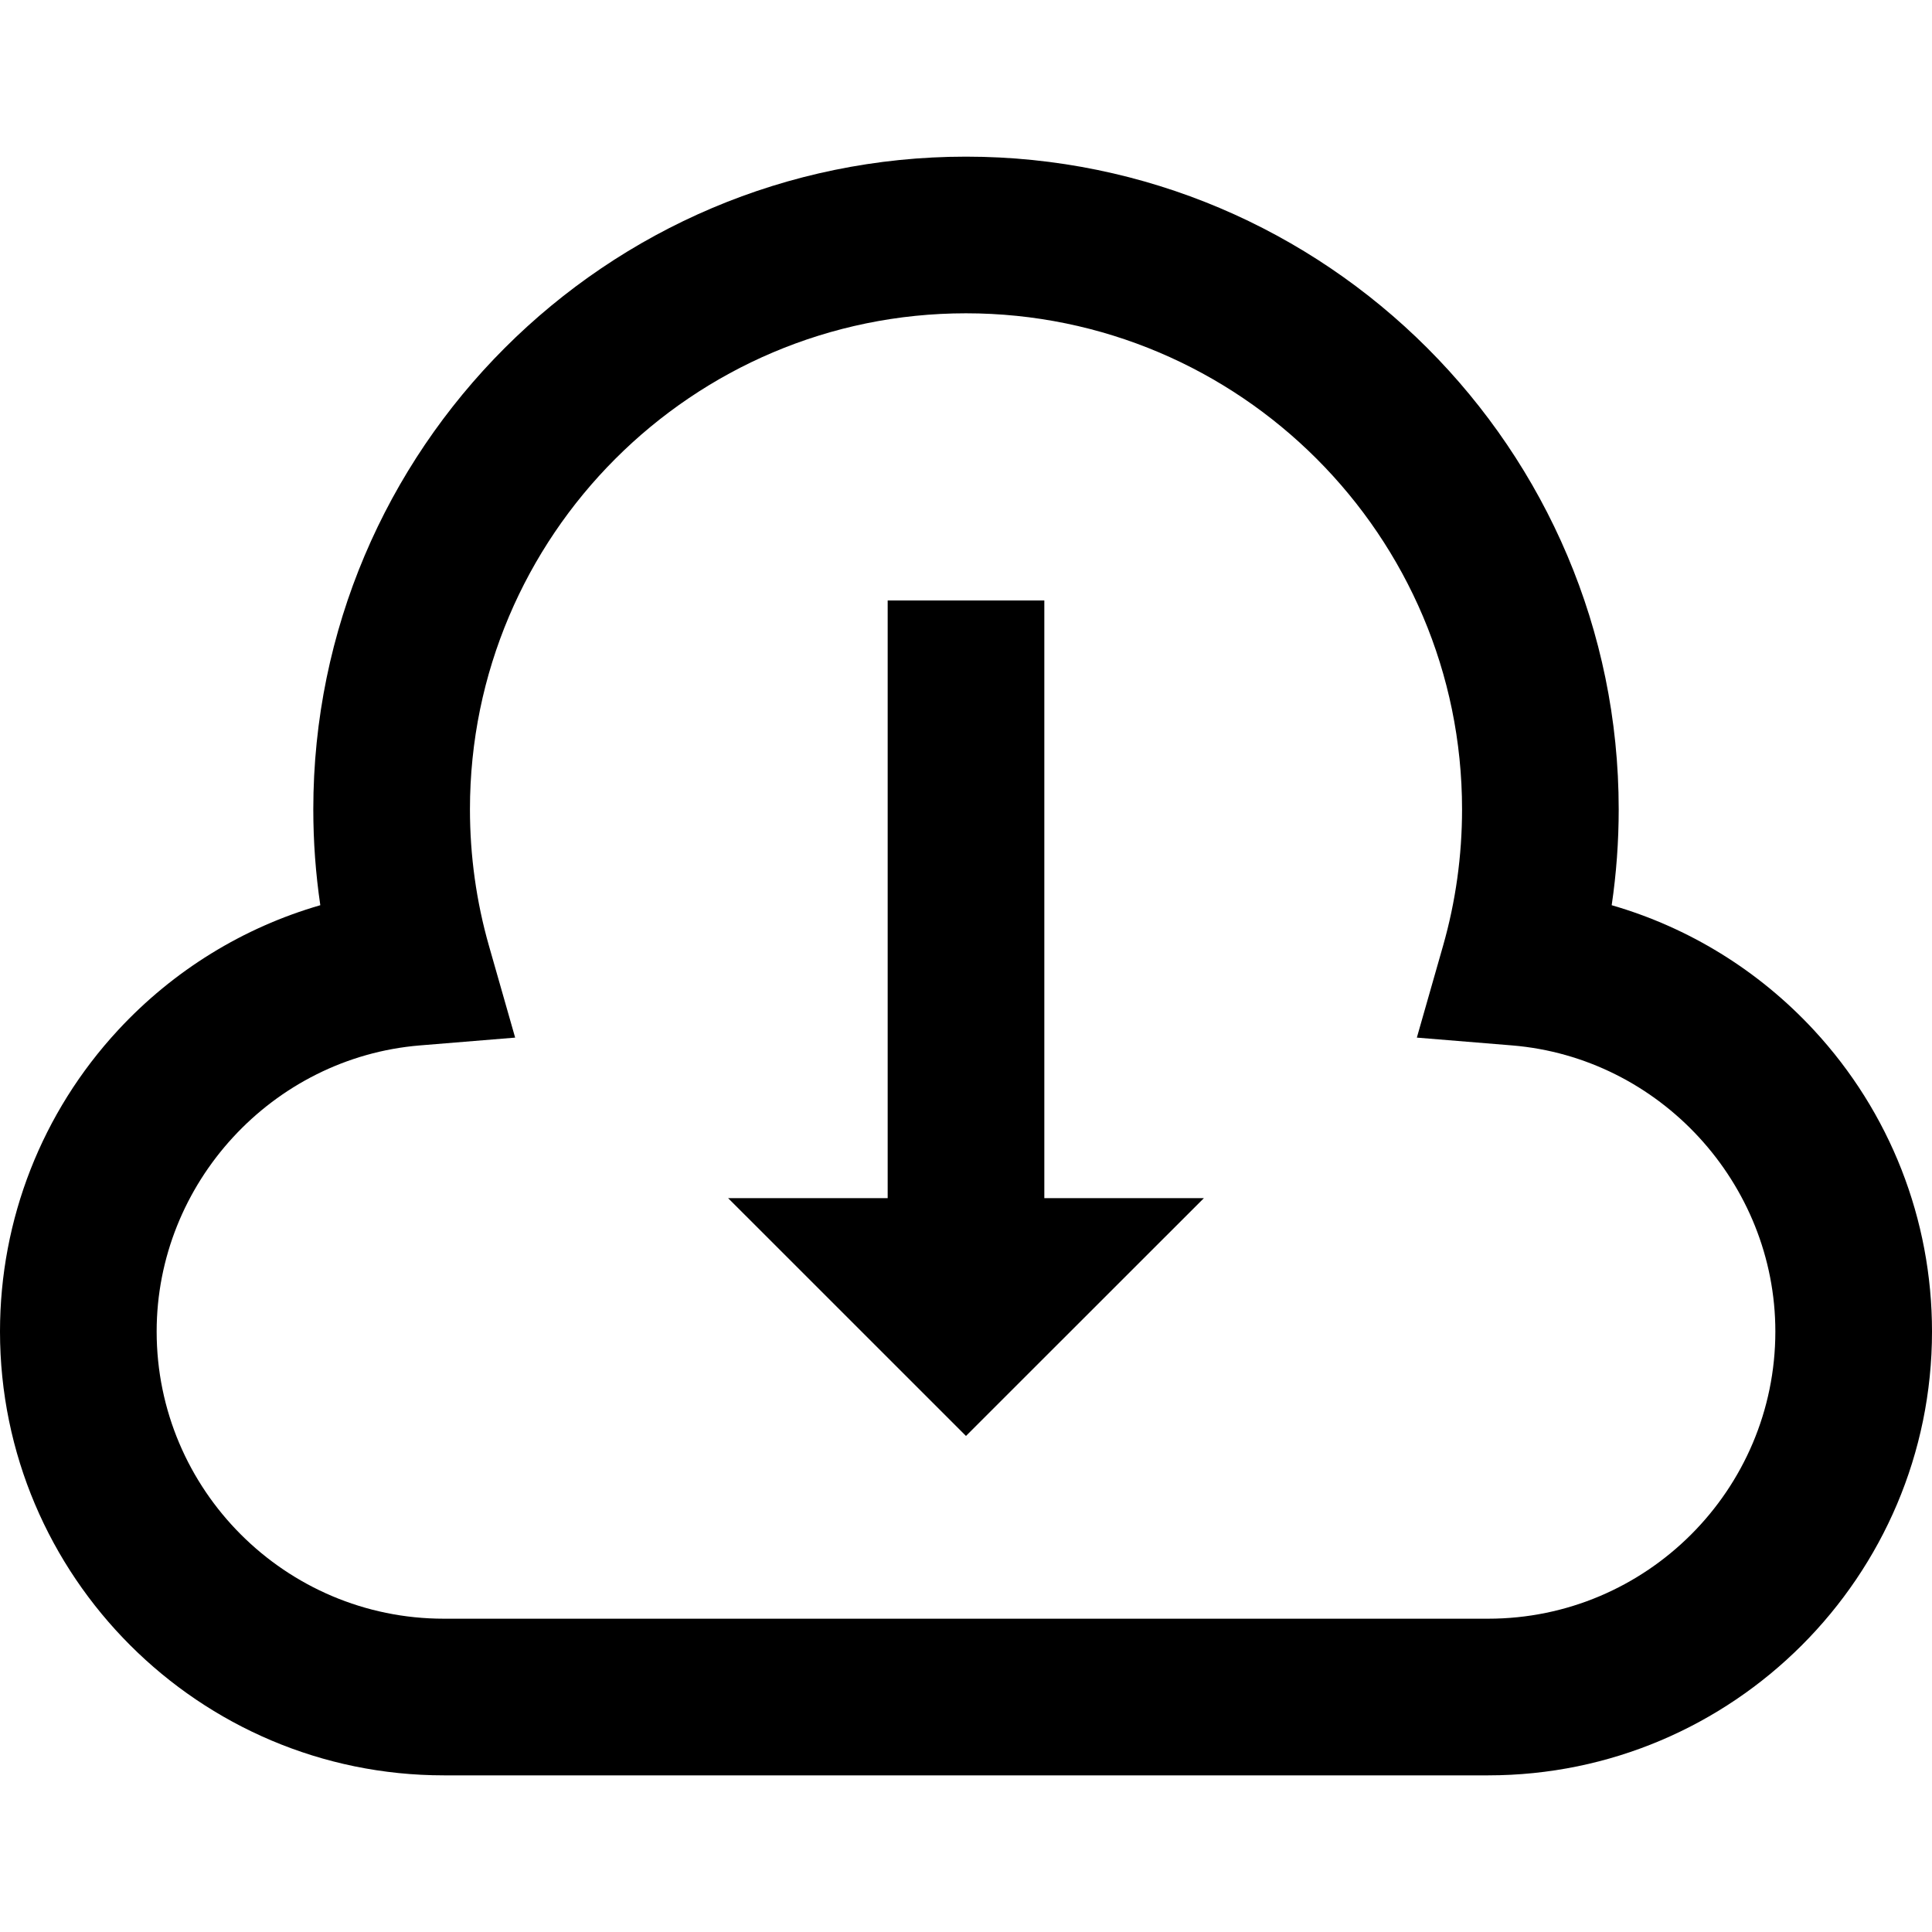 <?xml version="1.0" encoding="iso-8859-1"?>
<!-- Generator: Adobe Illustrator 19.0.0, SVG Export Plug-In . SVG Version: 6.00 Build 0)  -->
<svg version="1.1" id="Layer_1" xmlns="http://www.w3.org/2000/svg" xmlns:xlink="http://www.w3.org/1999/xlink" x="0px" y="0px"
	 viewBox="0 0 512 512" style="enable-background:new 0 0 512 512;" xml:space="preserve">
<g>
	<g>
		<path d="M480.696,272.983c-14.688-15.854-33.203-27.204-53.581-33.092c1.236-8.384,1.858-16.874,1.858-25.405
			c0-95.377-77.596-172.973-172.973-172.973S83.027,119.109,83.027,214.486c0,8.531,0.623,17.021,1.858,25.404
			c-20.379,5.888-38.893,17.238-53.581,33.092C11.117,294.774,0,323.143,0,352.865c0,64.857,52.765,117.622,117.622,117.622h276.757
			c64.857,0,117.622-52.765,117.622-117.622C512,323.143,500.883,294.774,480.696,272.983z M394.378,428.973H117.622
			c-41.966,0-76.108-34.142-76.108-76.108c0-39.312,30.659-72.617,69.798-75.822l25.207-2.065l-6.941-24.32
			c-3.342-11.708-5.037-23.879-5.037-36.172C124.541,142,183.513,83.027,256,83.027S387.459,142,387.459,214.486
			c0,12.294-1.695,24.464-5.037,36.172l-6.942,24.32l25.207,2.065c39.14,3.205,69.799,36.51,69.799,75.822
			C470.487,394.831,436.344,428.973,394.378,428.973z"/>
	</g>
</g>
<g>
	<g>
		<polygon points="276.757,317.52 276.757,159.135 235.243,159.135 235.243,317.52 192.959,317.52 255.994,380.54 319.045,317.52 		
			"/>
	</g>
</g>
<g>
</g>
<g>
</g>
<g>
</g>
<g>
</g>
<g>
</g>
<g>
</g>
<g>
</g>
<g>
</g>
<g>
</g>
<g>
</g>
<g>
</g>
<g>
</g>
<g>
</g>
<g>
</g>
<g>
</g>
</svg>
